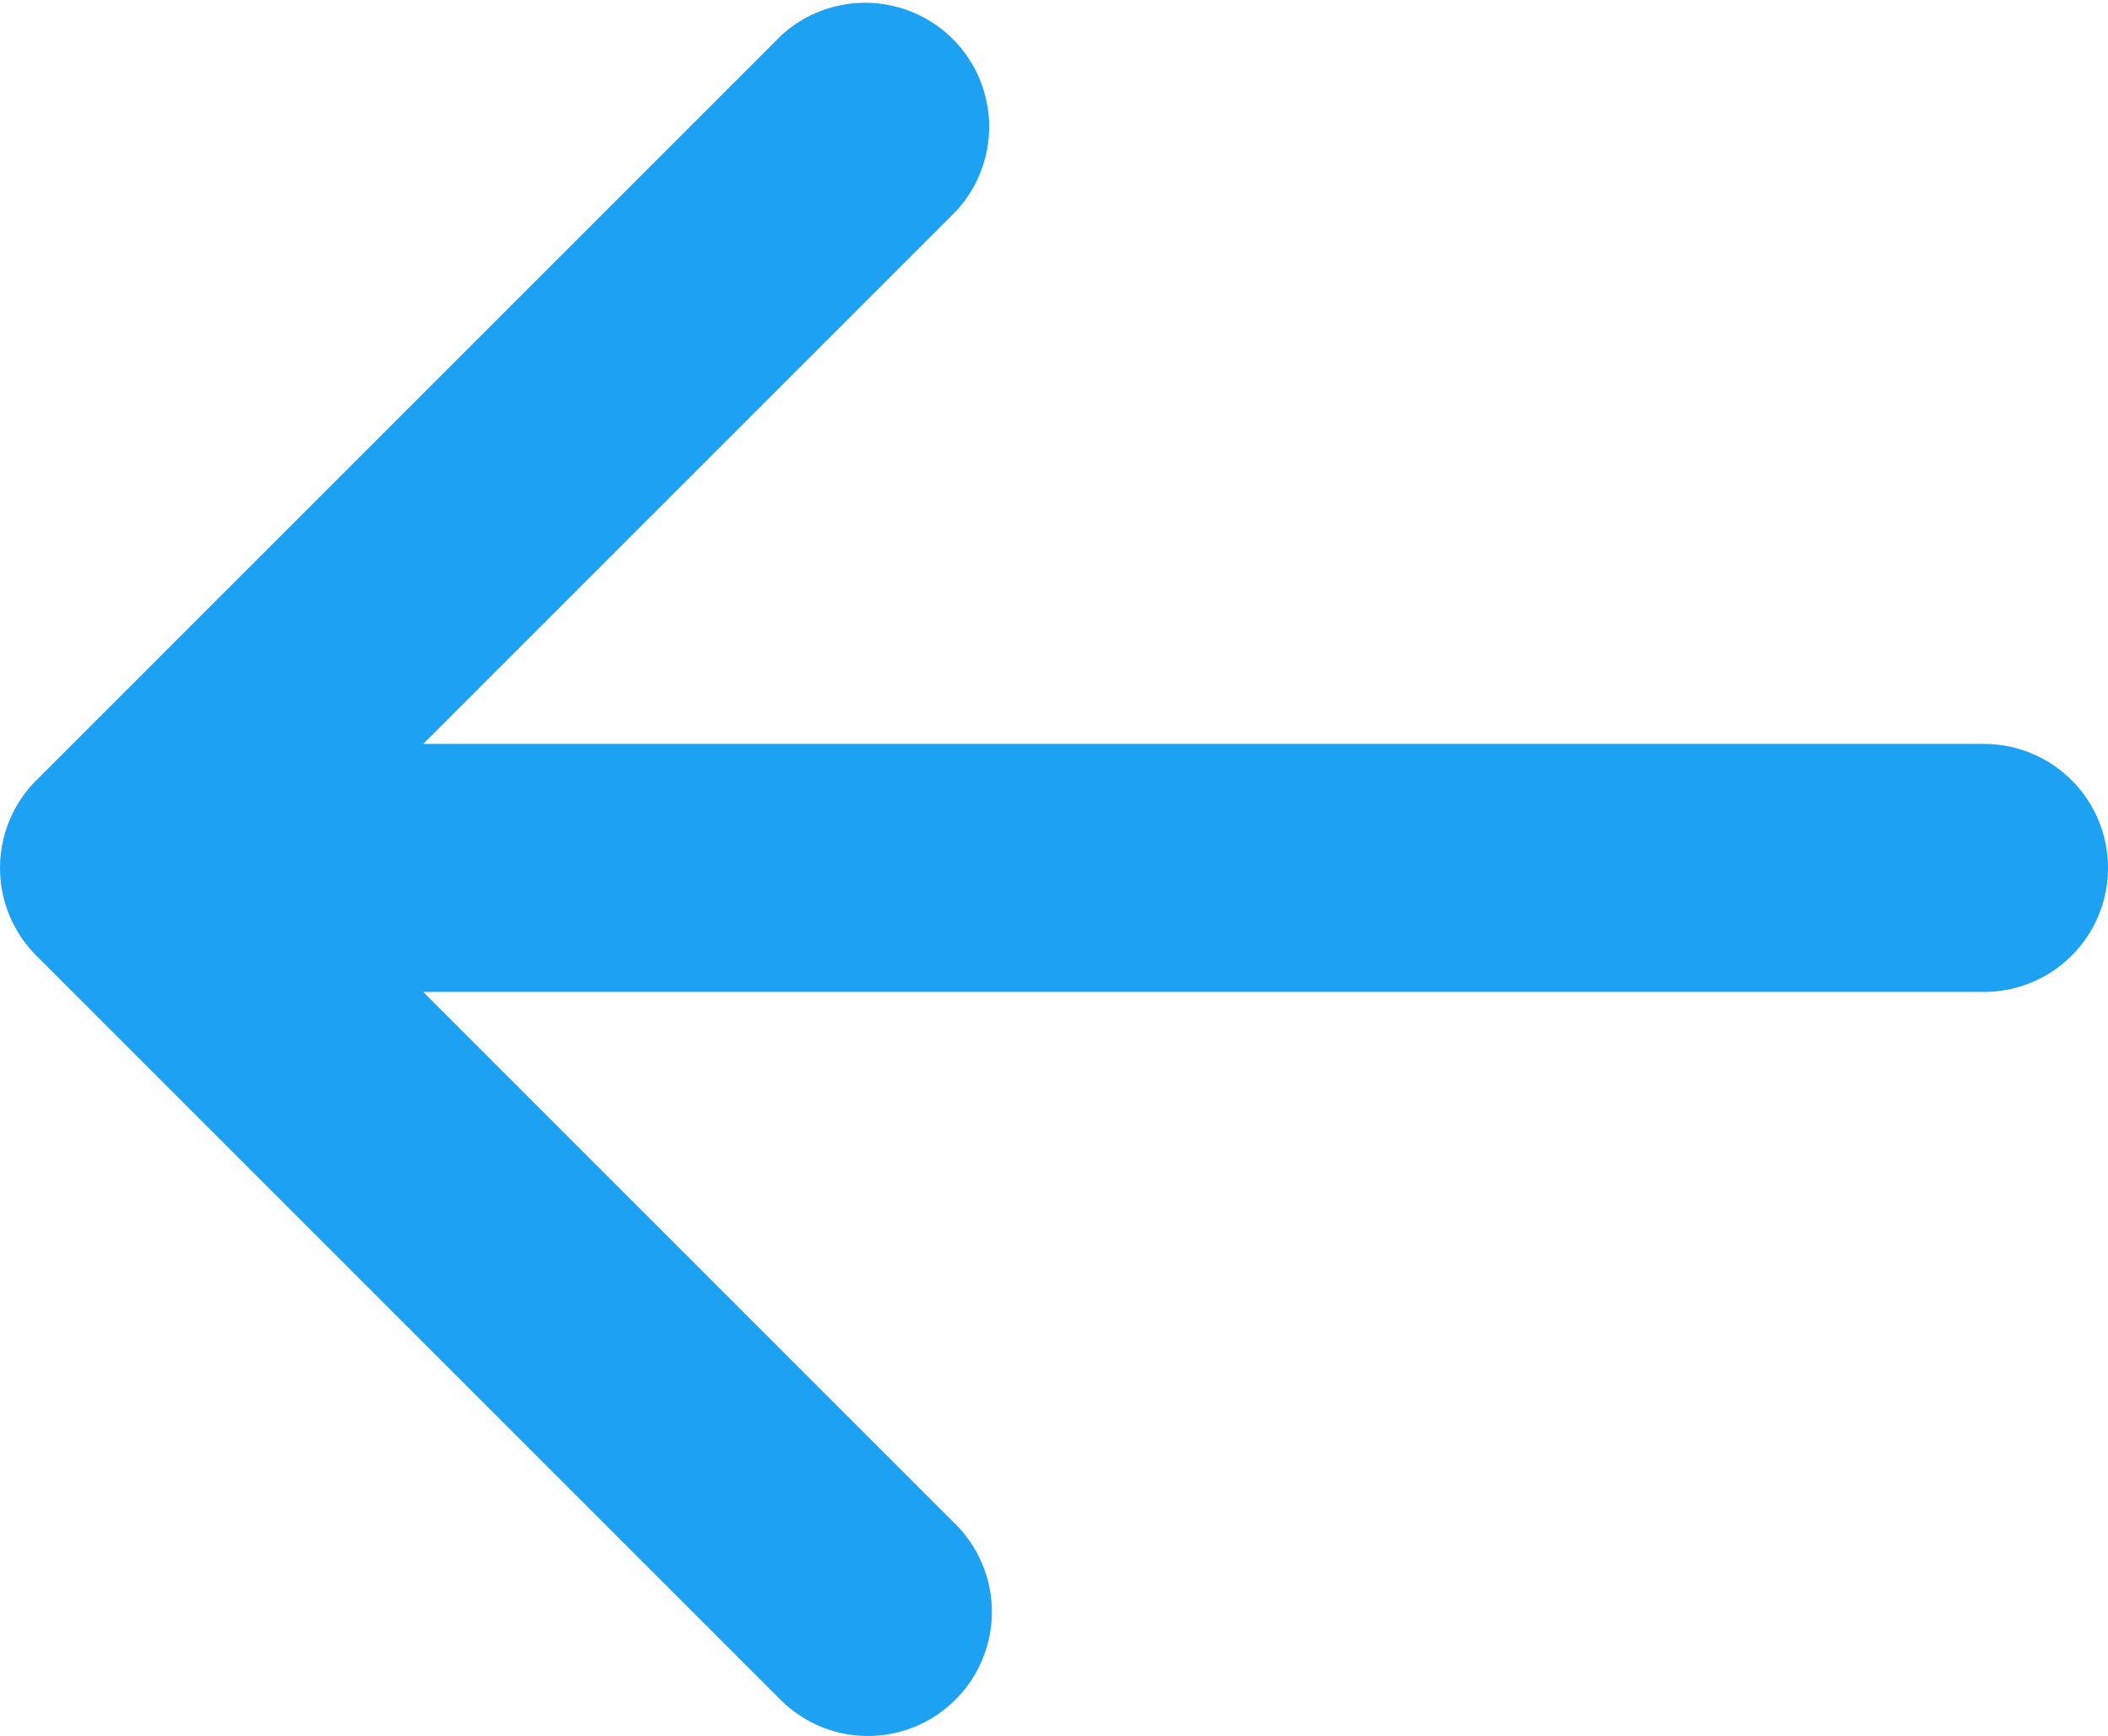 <svg width="17" height="14" fill="none" xmlns="http://www.w3.org/2000/svg"><path d="M16 6H3.413l4.293-4.293A1 1 0 006.293.293l-6 6a1 1 0 000 1.414l6 6a.996.996 0 001.413 0 1 1 0 000-1.414L3.413 8H16a1 1 0 100-2z" fill="#1DA1F2"/></svg>
